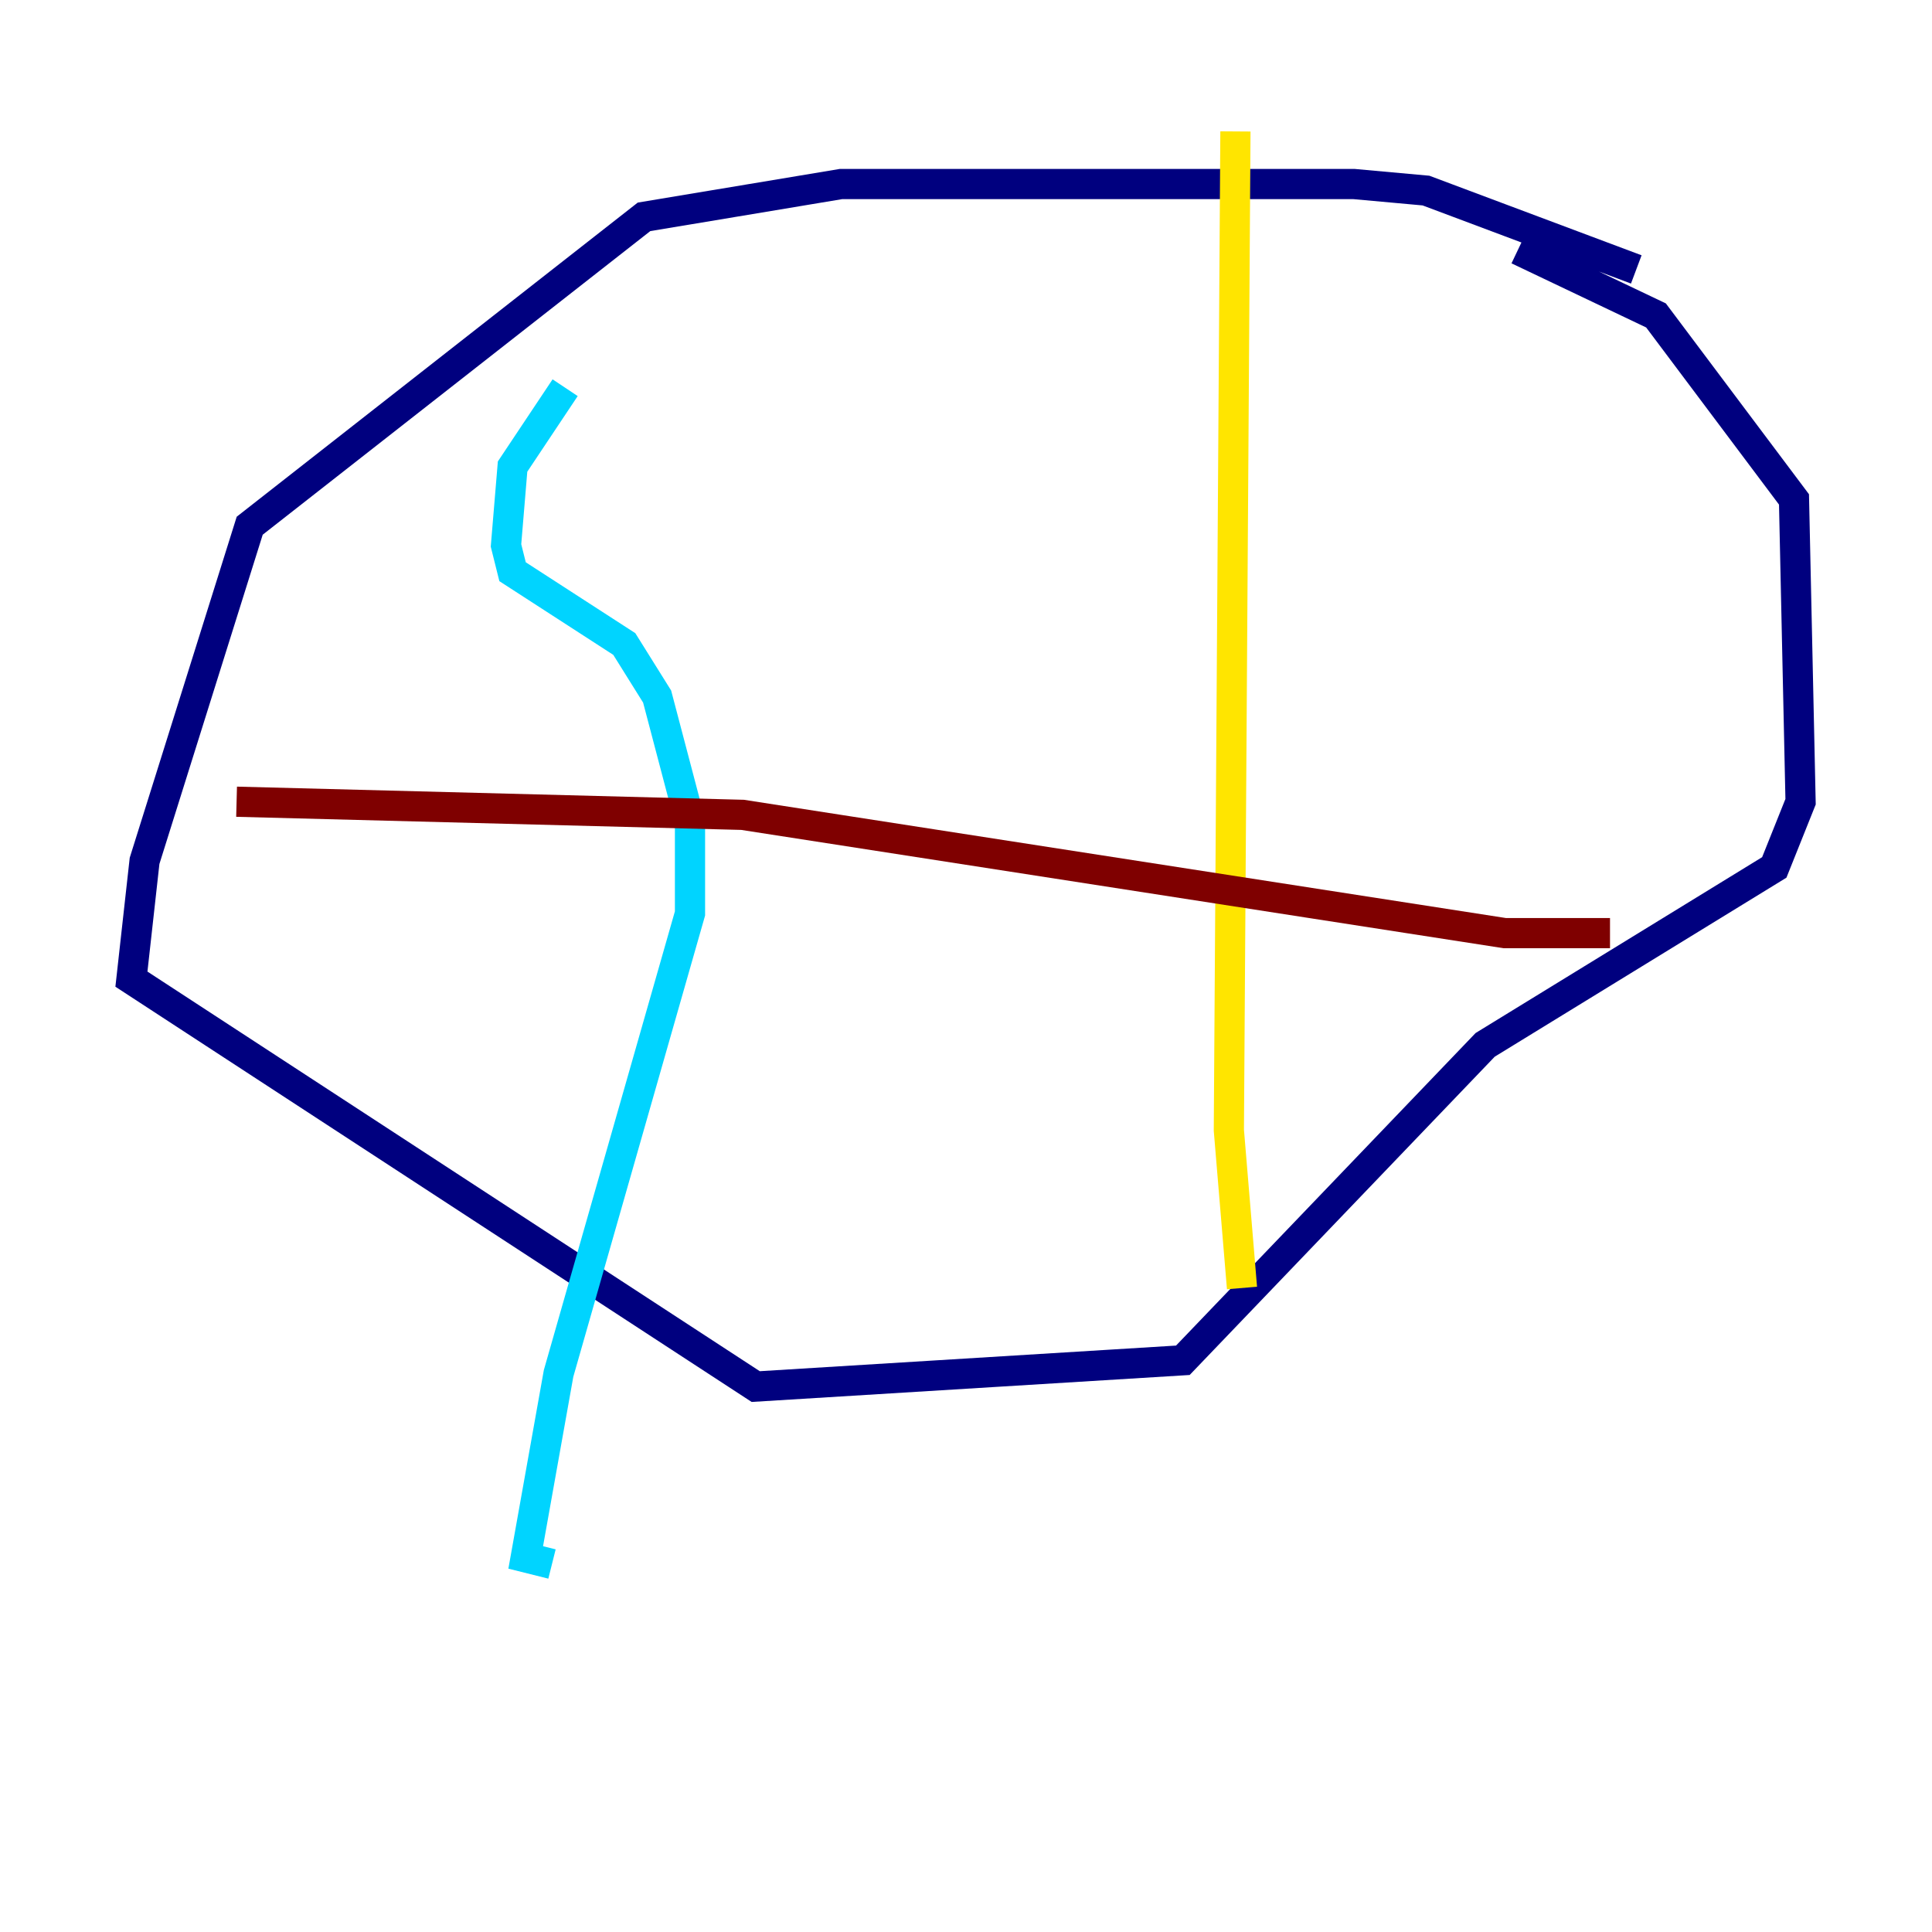 <?xml version="1.0" encoding="utf-8" ?>
<svg baseProfile="tiny" height="128" version="1.2" viewBox="0,0,128,128" width="128" xmlns="http://www.w3.org/2000/svg" xmlns:ev="http://www.w3.org/2001/xml-events" xmlns:xlink="http://www.w3.org/1999/xlink"><defs /><polyline fill="none" points="108.408,17.85 94.476,12.626 89.687,12.191 55.728,12.191 42.667,14.367 16.544,34.83 9.578,57.034 8.707,64.871 50.068,91.864 78.367,90.122 98.395,69.225 117.551,57.469 119.293,53.116 118.857,33.088 109.714,20.898 100.571,16.544" stroke="#00007f" stroke-width="2" /><polyline fill="none" points="37.442,25.687 33.959,30.912 33.524,36.136 33.959,37.878 41.361,42.667 43.537,46.15 45.714,54.422 45.714,60.517 37.007,90.993 34.83,103.184 36.571,103.619" stroke="#00d4ff" stroke-width="2" /><polyline fill="none" points="81.85,8.707 81.415,74.884 82.286,85.333" stroke="#ffe500" stroke-width="2" /><polyline fill="none" points="15.674,53.116 49.197,53.986 99.701,61.823 106.667,61.823" stroke="#7f0000" stroke-width="2" /></svg>